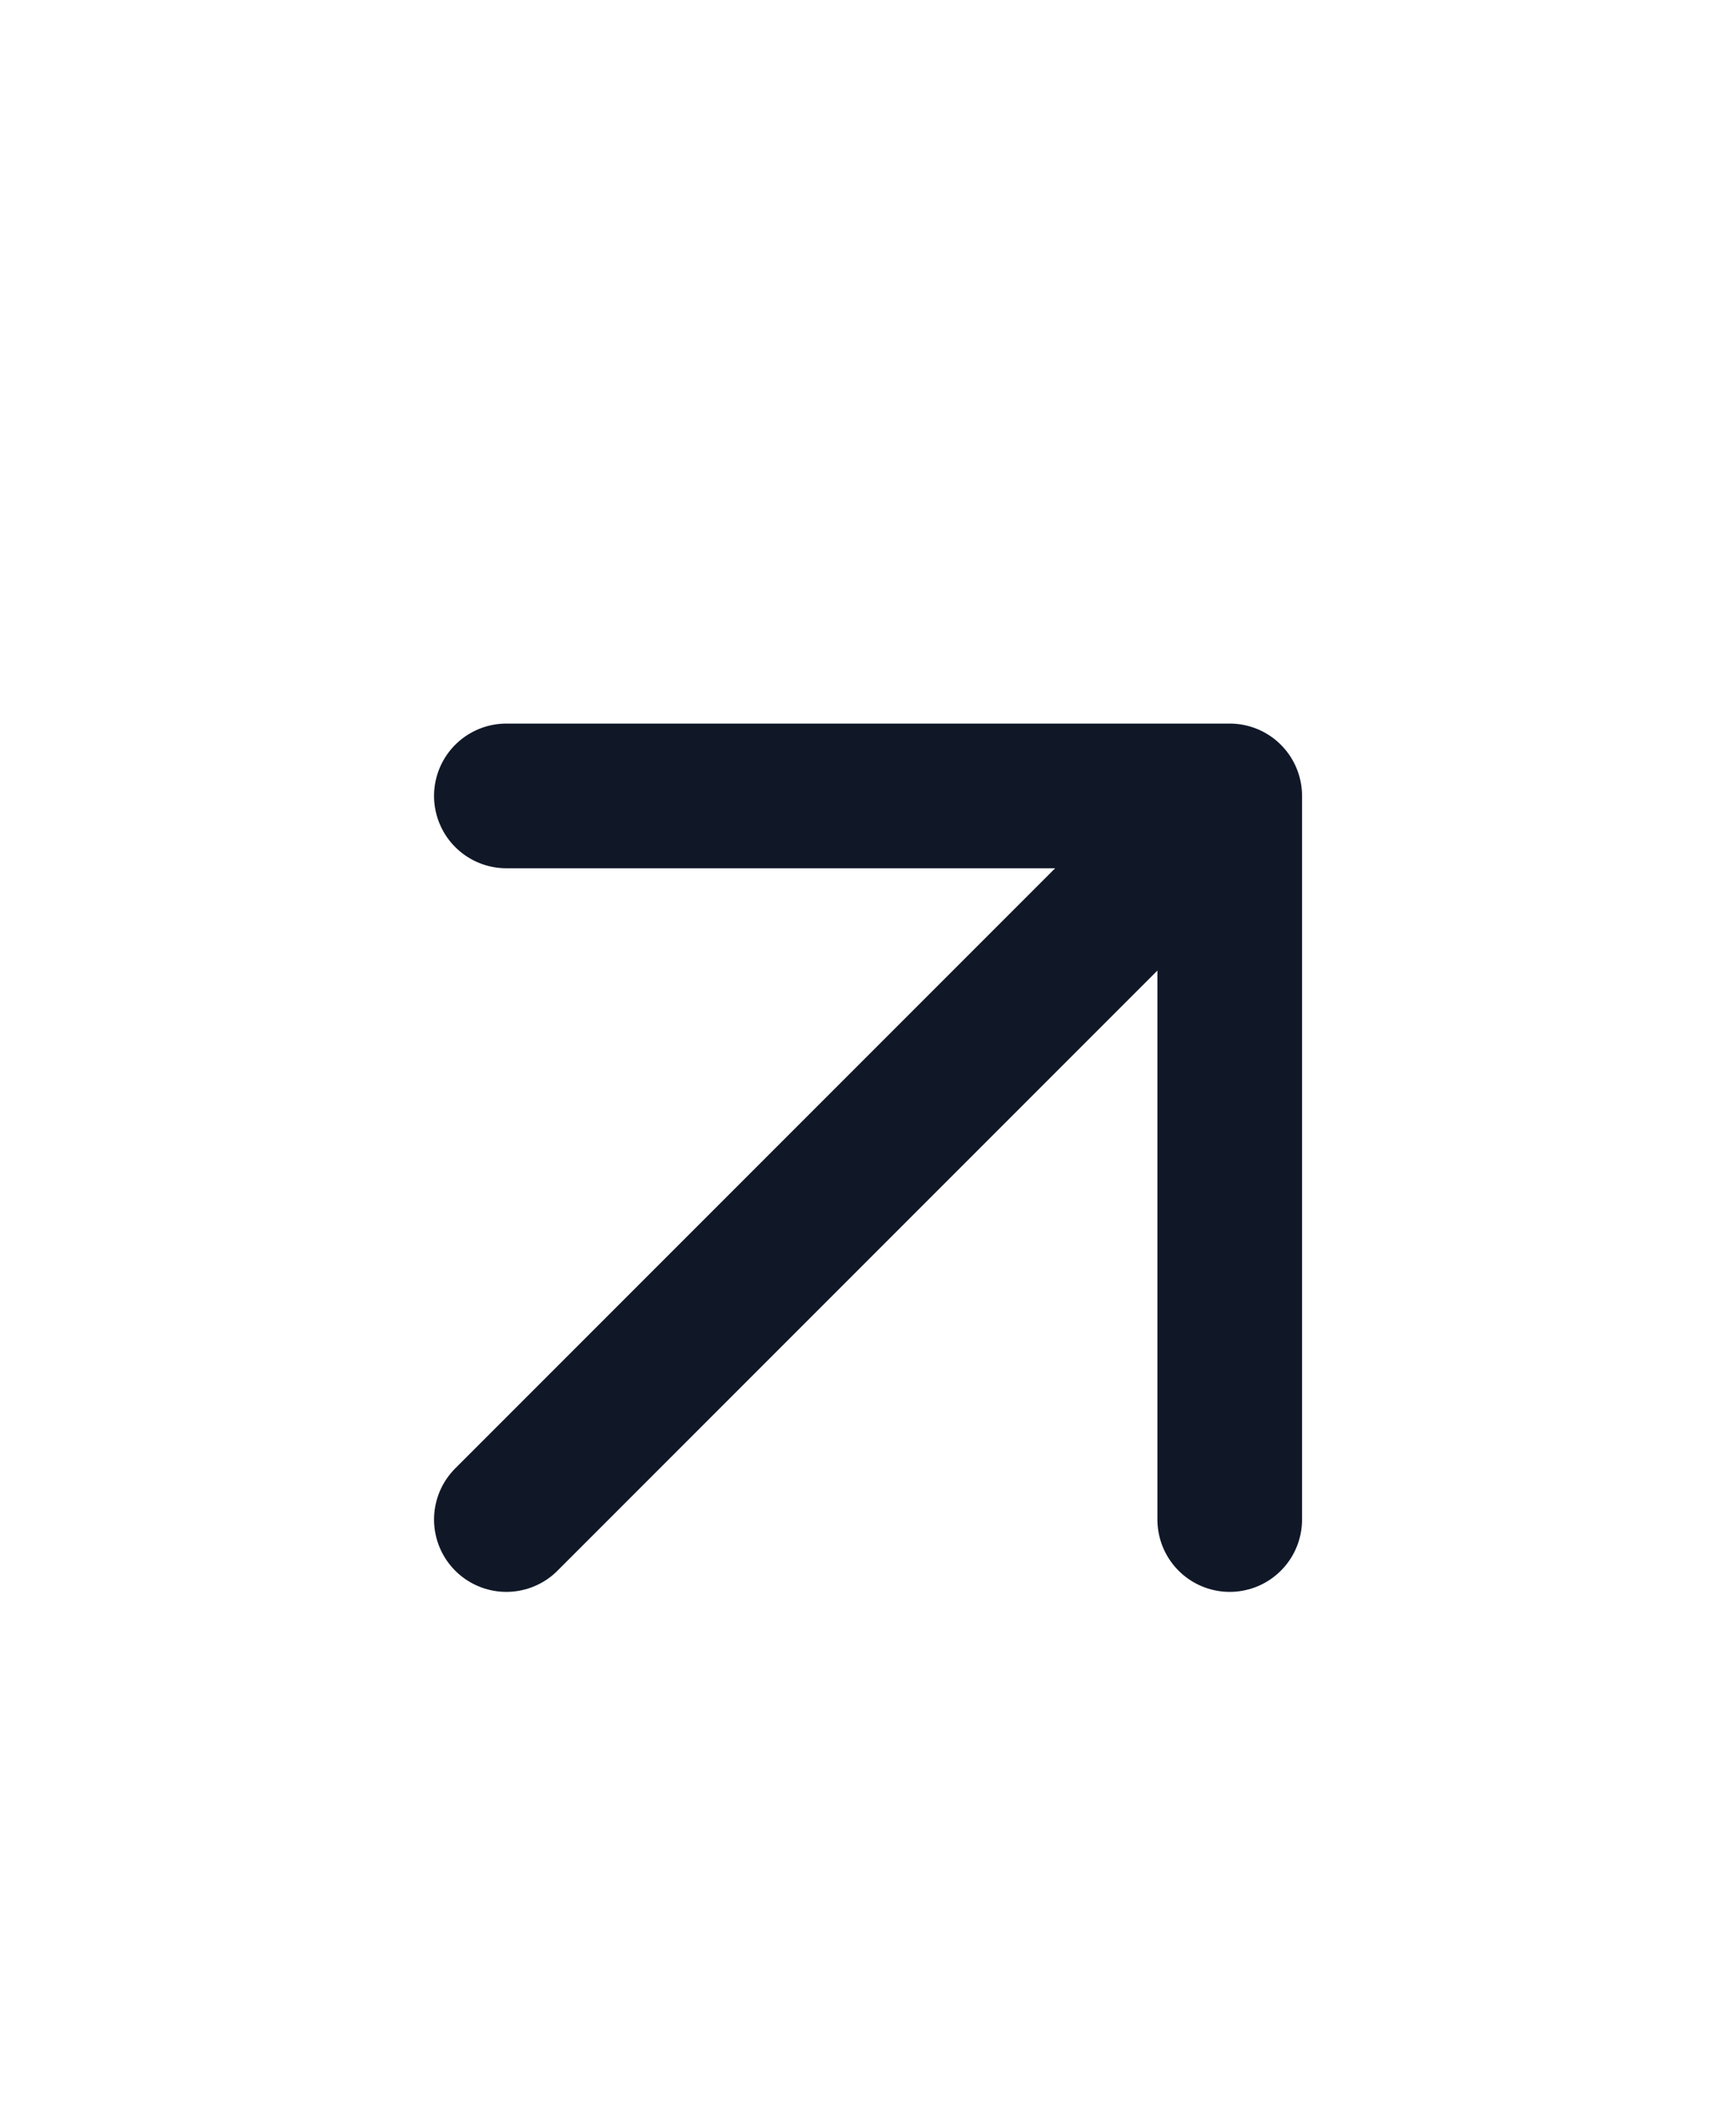 <svg width="19" height="23" viewBox="0 0 19 23" fill="none" xmlns="http://www.w3.org/2000/svg">
<path d="M5.542 16.625L13.459 8.708M13.459 8.708H5.542M13.459 8.708V16.625" stroke="#101828" stroke-width="1.583" stroke-linecap="round" stroke-linejoin="round"/>
</svg>
